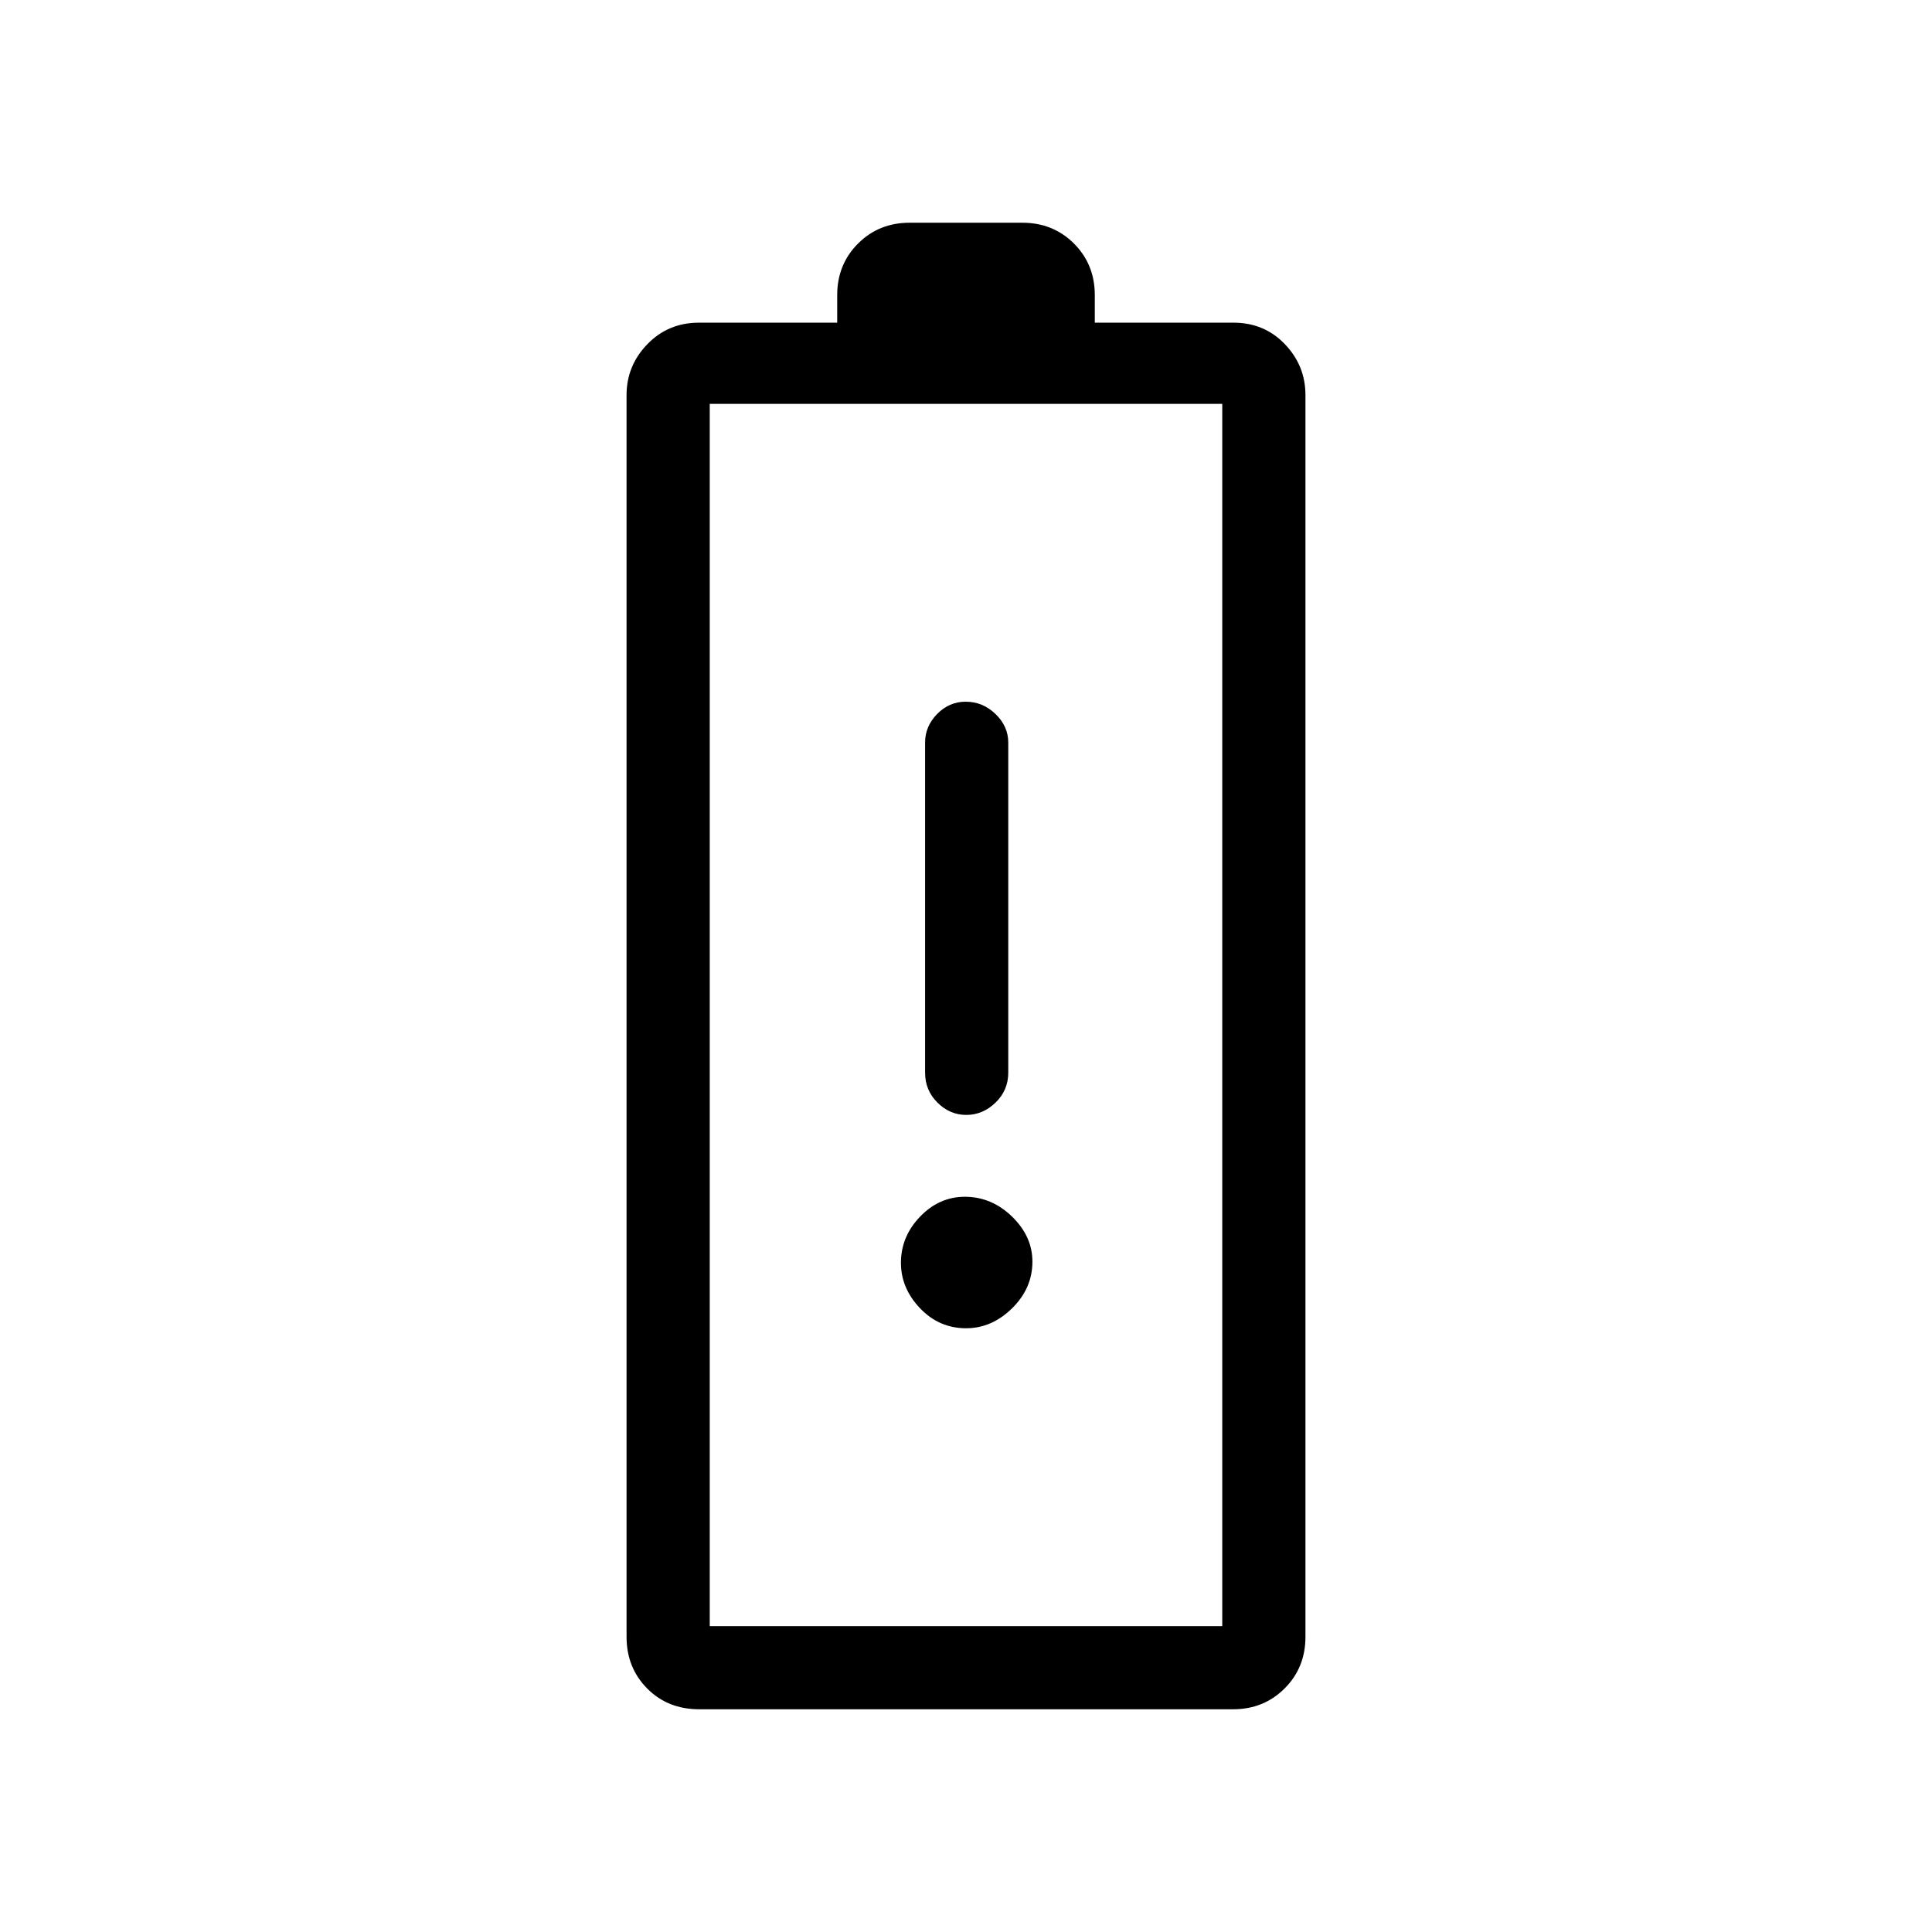 <svg xmlns="http://www.w3.org/2000/svg" height="40" viewBox="0 -960 960 960" width="40"><path d="M347.5-110.67q-15.72 0-25.94-10.35-10.23-10.35-10.23-25.65v-617q0-14.65 10.35-25.32 10.35-10.68 25.65-10.68H416v-13.66q0-15.3 10.35-25.65 10.35-10.35 25.65-10.35h56q15.3 0 25.65 10.35Q544-828.63 544-813.33v13.66h68.87q15.35 0 25.57 10.68 10.23 10.67 10.23 25.32v617q0 15.3-10.35 25.65-10.35 10.35-25.65 10.35H347.5Zm5.17-41.33h254.66v-607.33H352.67V-152Zm0 0h254.66-254.66Zm127.48-254q8.18 0 14.52-6.12Q501-418.23 501-427v-164q0-8.12-6.35-14.22-6.34-6.11-14.81-6.11-8.19 0-14.18 6.11-5.99 6.1-5.99 14.22v164q0 8.77 6.15 14.88 6.15 6.12 14.33 6.12Zm-.11 106q12.78 0 22.87-9.93Q513-319.86 513-333.09q0-12.58-10.14-22.41t-23.42-9.83q-12.77 0-22.27 9.88t-9.5 22.96q0 12.58 9.47 22.53 9.47 9.96 22.9 9.96Z"/></svg>